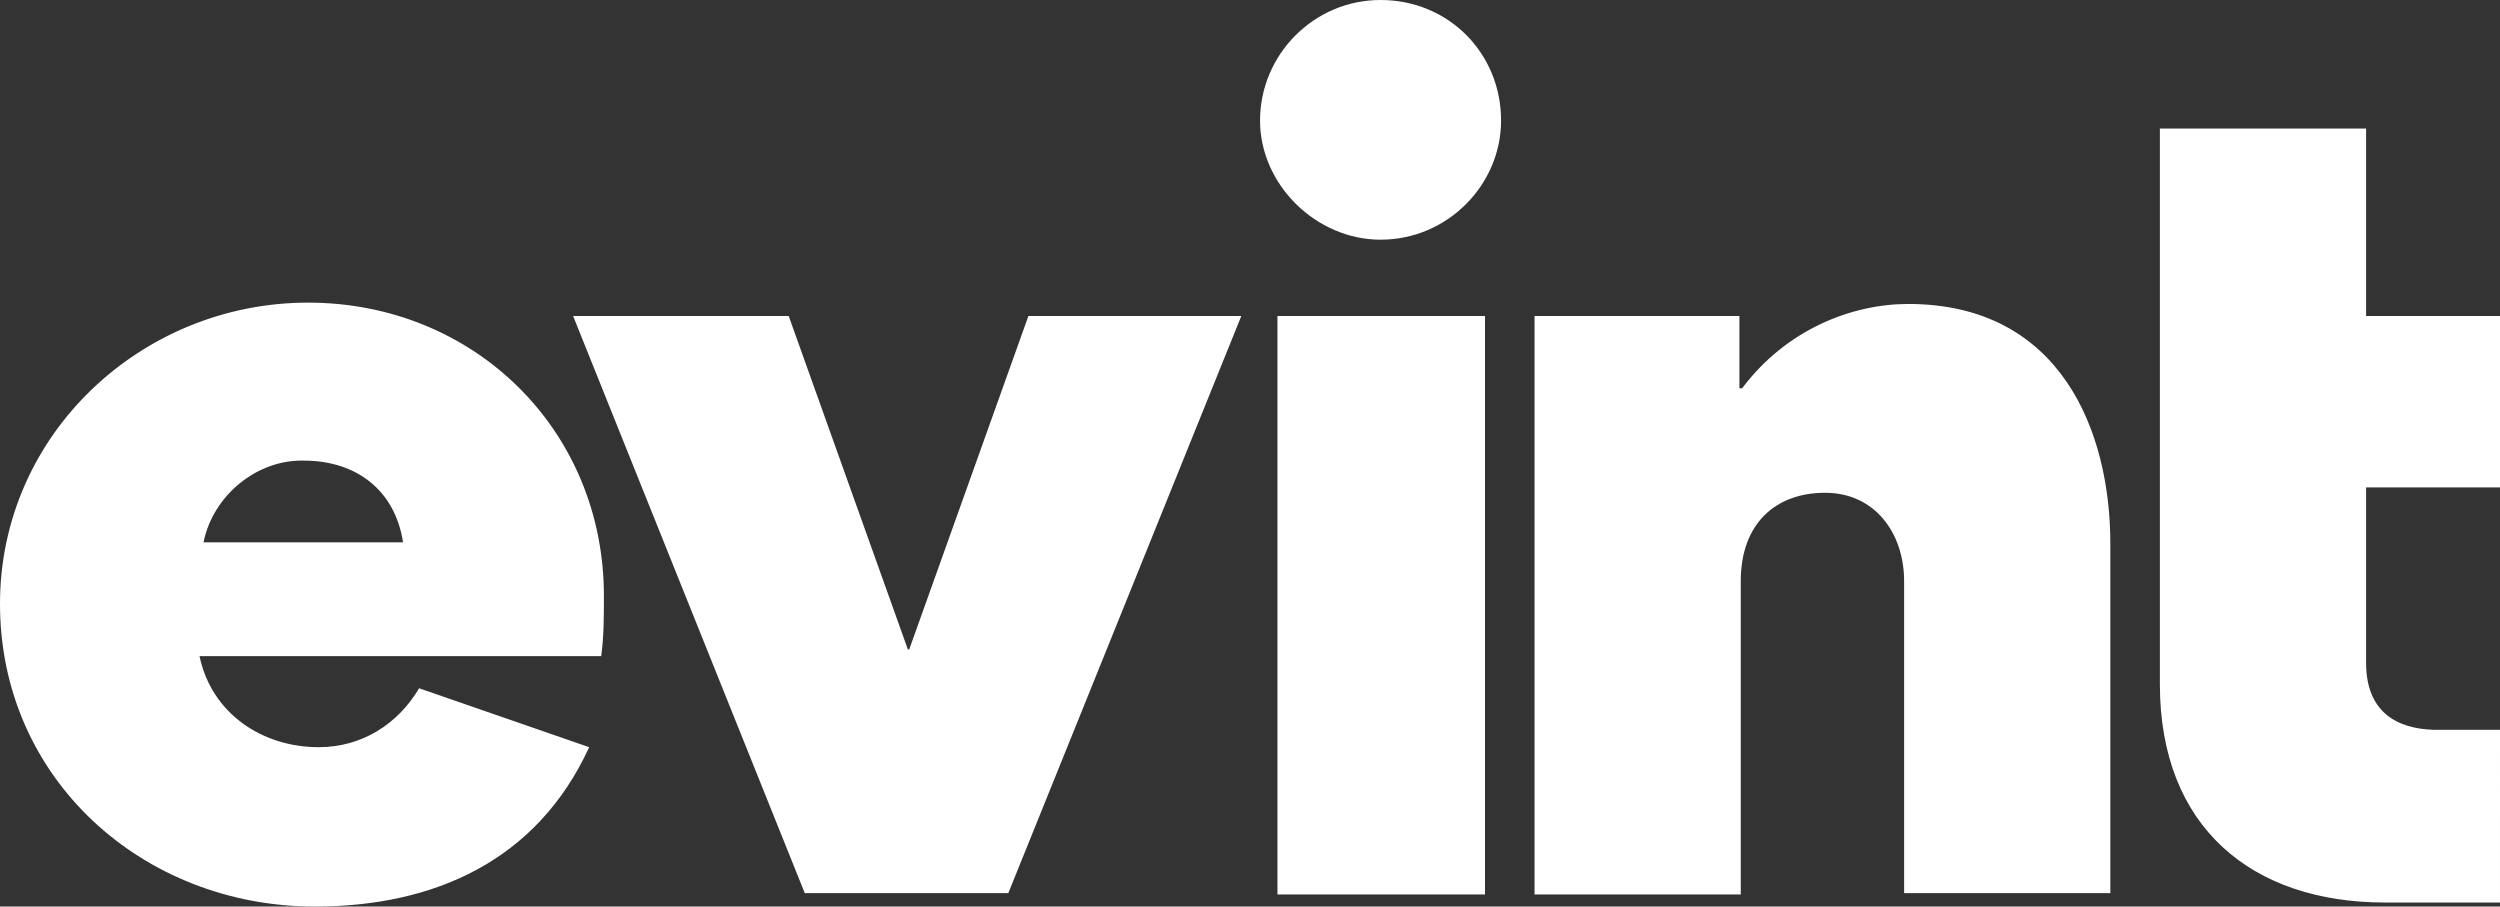 <?xml version="1.0" encoding="utf-8"?>
<!-- Generator: Adobe Illustrator 22.0.1, SVG Export Plug-In . SVG Version: 6.00 Build 0)  -->
<svg version="1.1" id="Layer_1" xmlns="http://www.w3.org/2000/svg" xmlns:xlink="http://www.w3.org/1999/xlink" x="0px" y="0px"
	 viewBox="0 0 186.7 67.7" style="enable-background:new 0 0 186.7 67.7;" xml:space="preserve">
<rect x="0" y="0" width="186.7" height="67.7" fill="#333333" stroke="none"/>
<style type="text/css">
	.st0{fill:#FFFFFF;}
</style>
<path class="st0" d="M23.8,55.8c3.2,0,5.9-1.7,7.5-4.4L44,55.8c-3.9,8.5-11.6,11.9-20.5,11.9C10.7,67.7,0,58.2,0,45.1
	c0-12.7,10.6-22.5,23-22.5s22.1,9.5,22.1,21.9c0,1.5,0,3-0.2,4.5H14.9C15.8,53.3,19.6,55.8,23.8,55.8z M15.2,40.5h14.9
	c-0.6-3.9-3.5-6.1-7.4-6.1C19.2,34.3,15.9,37,15.2,40.5z M58.9,23.6l8.9,24.9h0.1l8.9-24.9h15.9L75.3,66.7H60.1L42.8,23.6H58.9z
	 M94.1,9c0-4.9,4-9,9-9c5.1,0,9,4,9,9c0,4.8-4,8.9-9,8.9C98.3,17.9,94.1,13.8,94.1,9z M110.9,23.6v43.2H95.4V23.6H110.9z
	 M136.3,36.8c-3.7,0-6.3,2.3-6.3,6.6v23.4h-15.4V23.6h15.3V29h0.2c3.3-4.4,8.2-6.3,12.4-6.3c11.4,0,15.1,9.5,15.1,17.9v26.1h-15.4
	V43.4C142.2,39.8,140,36.8,136.3,36.8z M186.3,54.5h-3h-1.6c-2.8-0.1-5-1.4-5-5V36.4h10V23.6h-10v-14h-15.4v41.5
	c0,10.7,6.9,16.3,16.8,16.3h8.6V54.5H186.3z"/>
</svg>
